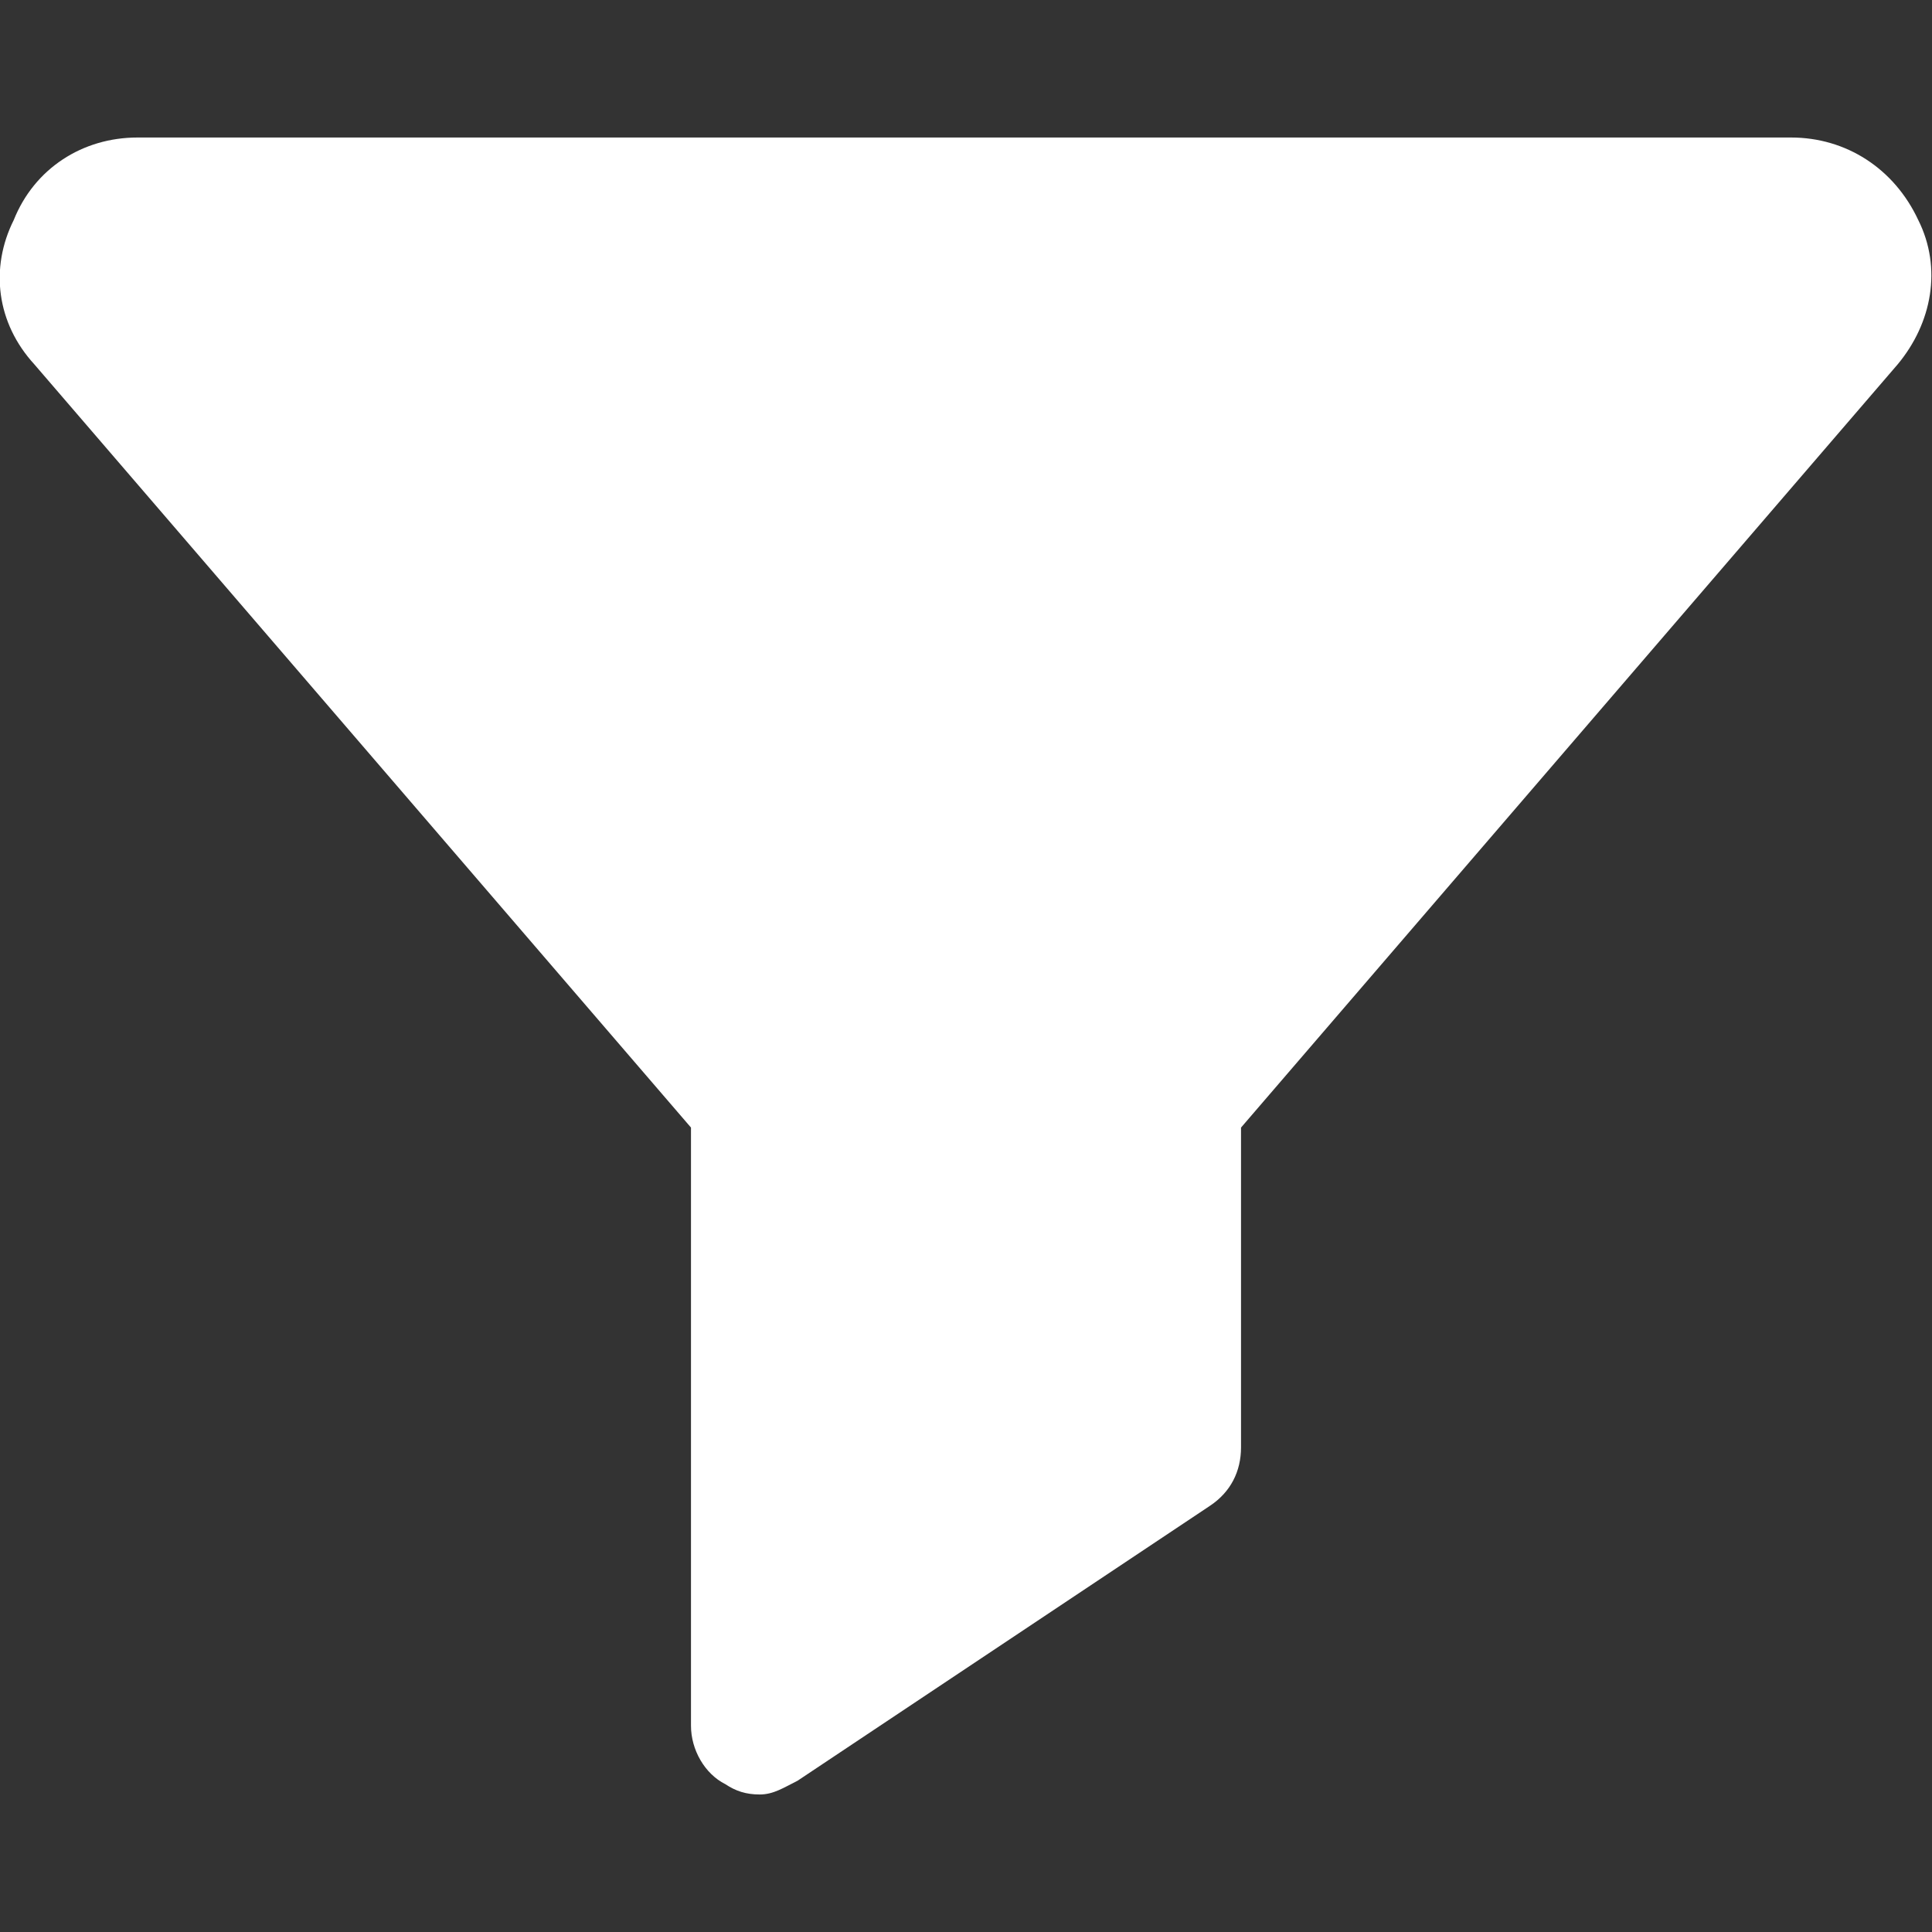 <?xml version="1.0" encoding="UTF-8"?>
<!DOCTYPE svg PUBLIC "-//W3C//DTD SVG 1.1//EN" "http://www.w3.org/Graphics/SVG/1.1/DTD/svg11.dtd">
<!-- Creator: CorelDRAW 2017 -->
<svg xmlns="http://www.w3.org/2000/svg" xml:space="preserve" width="24px" height="24px" version="1.1" shape-rendering="geometricPrecision" text-rendering="geometricPrecision" image-rendering="optimizeQuality" fill-rule="evenodd" clip-rule="evenodd"
viewBox="0 0 5.62 5.62"
 xmlns:xlink="http://www.w3.org/1999/xlink">
 <rect x="0" y="0" width="5.62" height="5.62" fill="#333333" stroke="none"/>
 <g id="Vrstva_x0020_1">
  <rect fill="none" width="5.62" height="5.62"/>
  <path id="XMLID_276_" fill="#ffffff" d="M5.58 0.64c-0.07,-0.15 -0.21,-0.24 -0.37,-0.24l-4.81 0c-0.16,0 -0.3,0.09 -0.36,0.24 -0.07,0.14 -0.05,0.3 0.06,0.42l0 0 1.91 2.22 0 1.74c0,0.07 0.04,0.14 0.1,0.17 0.03,0.02 0.06,0.03 0.1,0.03 0.04,0 0.07,-0.02 0.11,-0.04l1.2 -0.8c0.06,-0.04 0.09,-0.1 0.09,-0.17l0 -0.93 1.91 -2.22c0.1,-0.12 0.13,-0.28 0.06,-0.42z"/>
 </g>
</svg>
